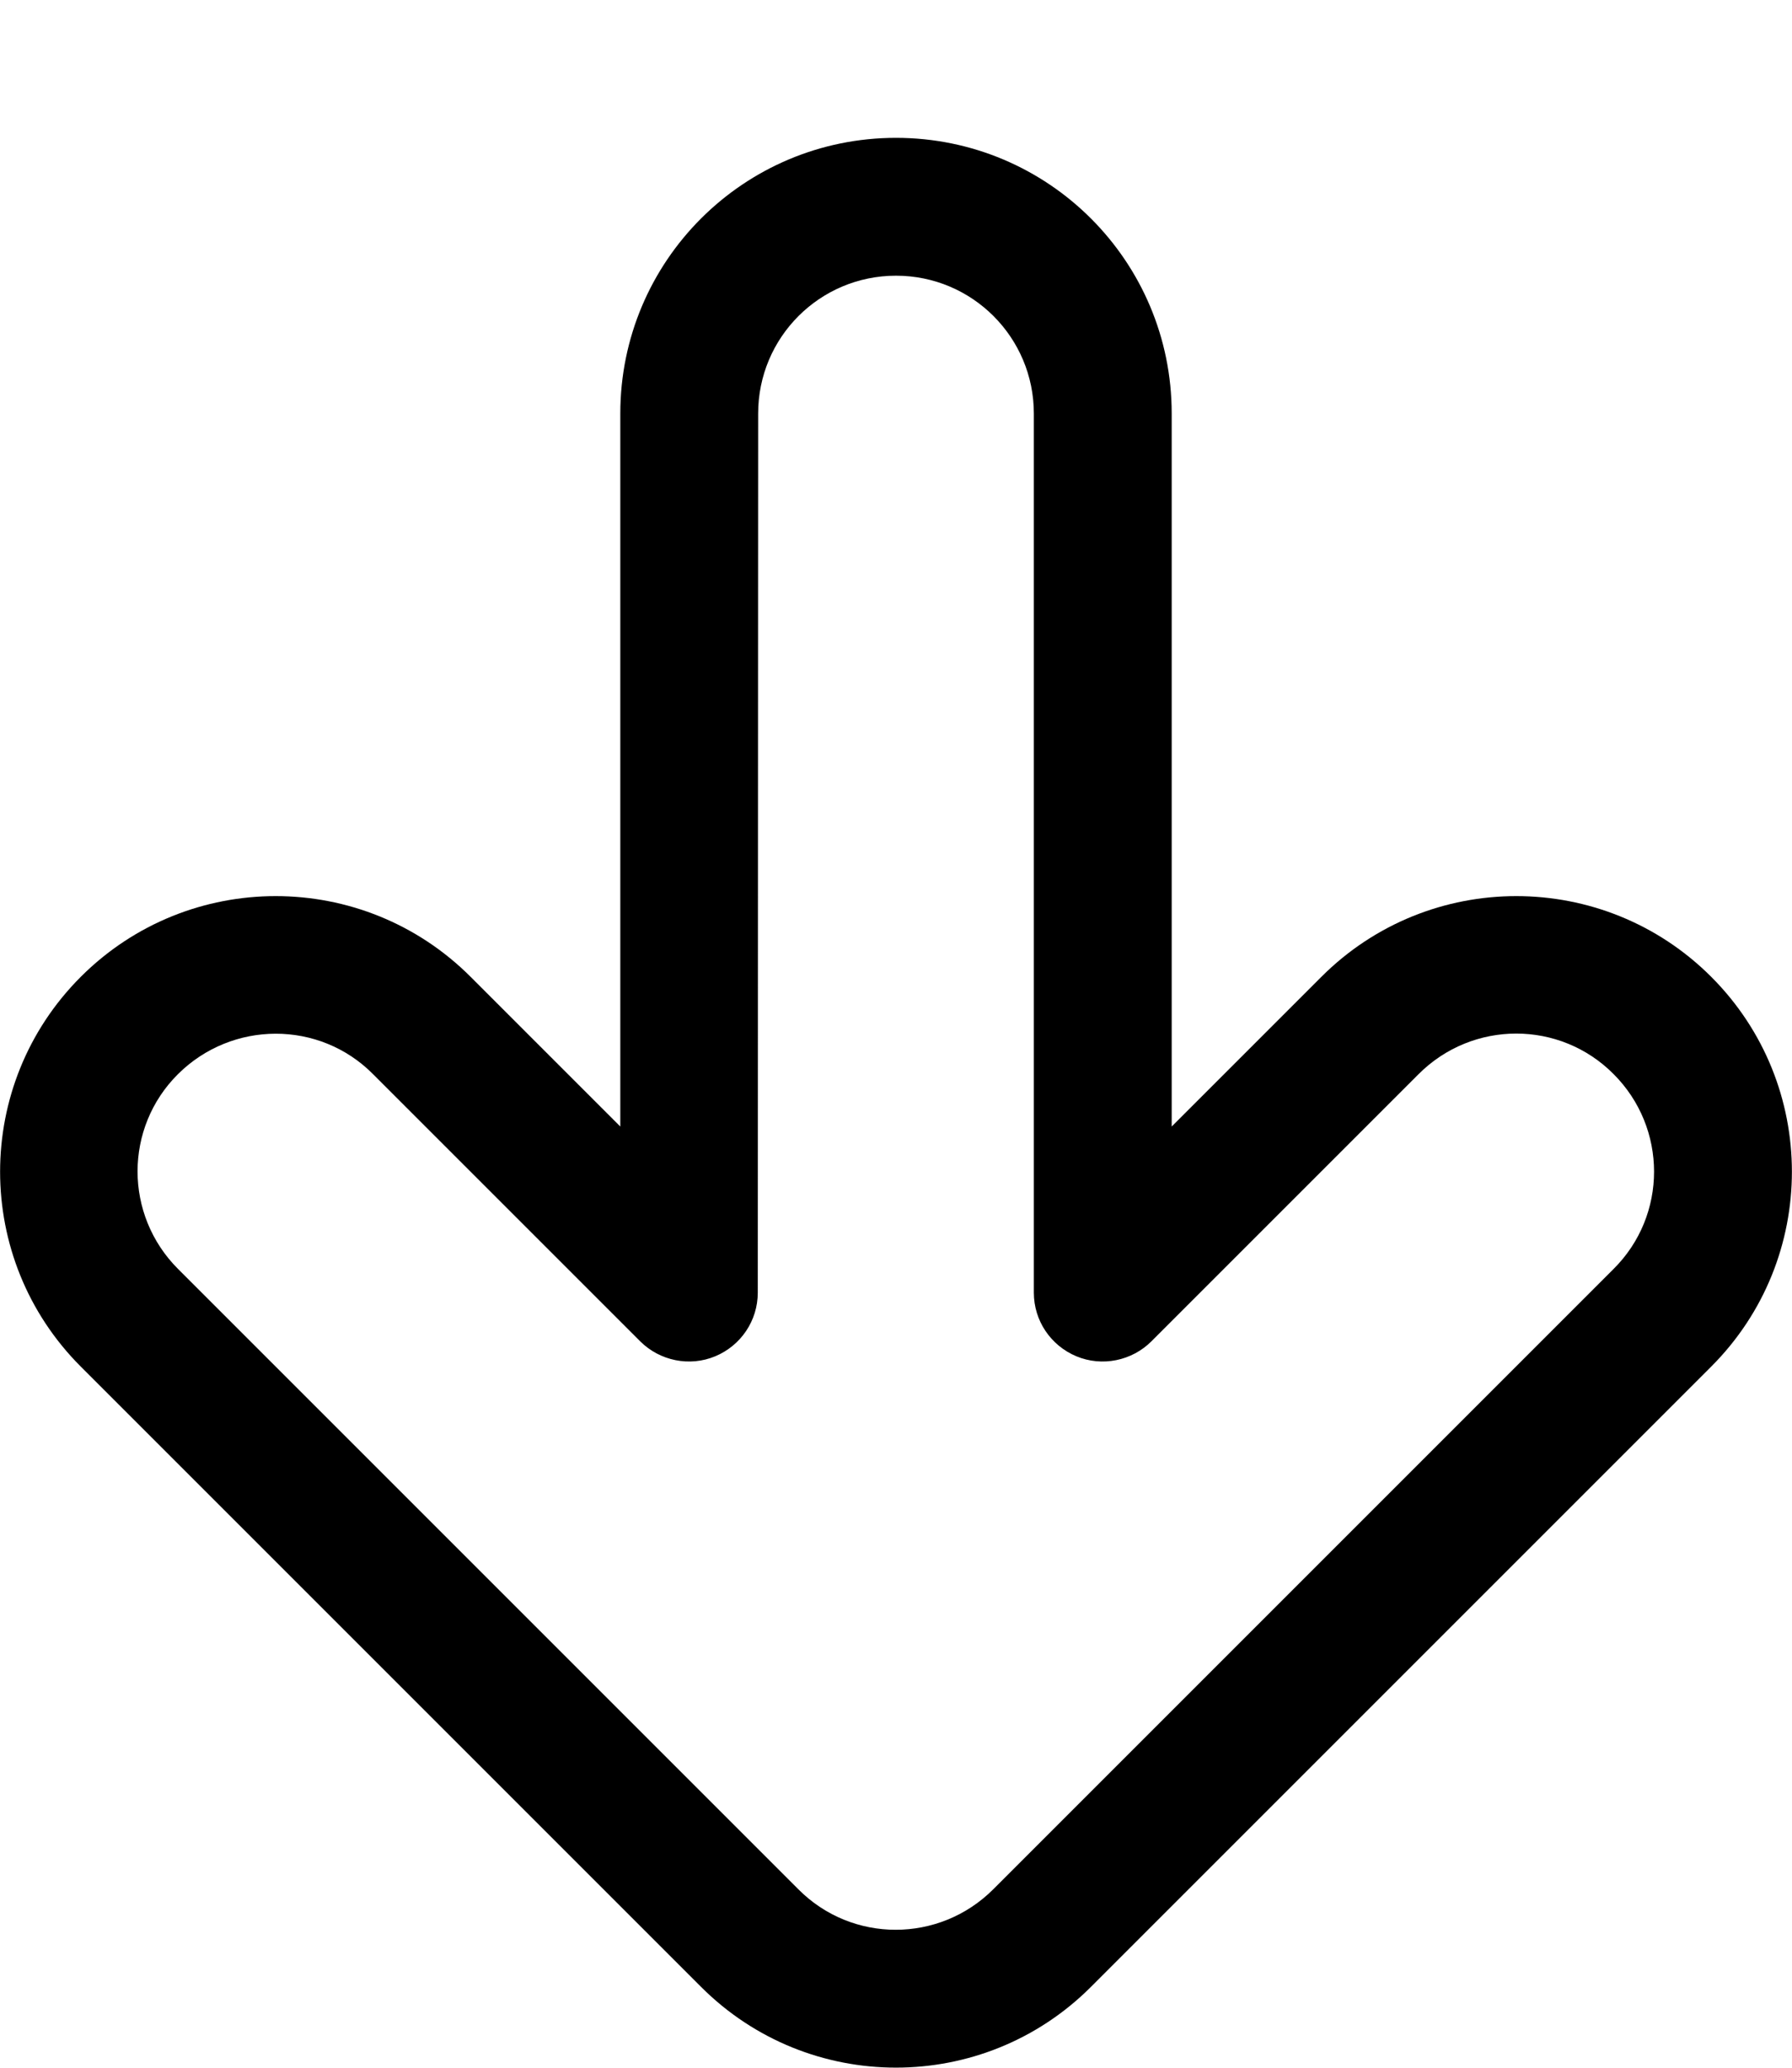 <svg xmlns="http://www.w3.org/2000/svg" viewBox="0 0 468 540"><!--! Font Awesome Pro 7.0.0 by @fontawesome - https://fontawesome.com License - https://fontawesome.com/license (Commercial License) Copyright 2025 Fonticons, Inc. --><path fill="currentColor" d="M446.9 356.9c28.1-28.1 28.1-73.7 0-101.8s-73.7-28.1-101.8 0L306 294.2 306 108c0-39.8-32.2-72-72-72s-72 32.2-72 72l0 186.2-39.1-39.1C94.8 227 49.2 227 21.1 255.1s-28.1 73.7 0 101.8l162 162c28.1 28.1 73.7 28.1 101.8 0l162-162zm-25.5-76.4c14.1 14.1 14.1 36.9 0 50.9l-162 162c-14.1 14.1-36.9 14.1-50.9 0l-162-162c-14.1-14.1-14.1-36.9 0-50.9s36.9-14.1 50.9 0l69.8 69.8c5.1 5.1 12.9 6.7 19.6 3.9s11.1-9.3 11.1-16.6L198 108c0-19.9 16.1-36 36-36s36 16.1 36 36l0 229.6c0 7.3 4.4 13.8 11.1 16.6s14.5 1.2 19.6-3.9l69.8-69.8c14.1-14.1 36.9-14.1 50.9 0z"/></svg>